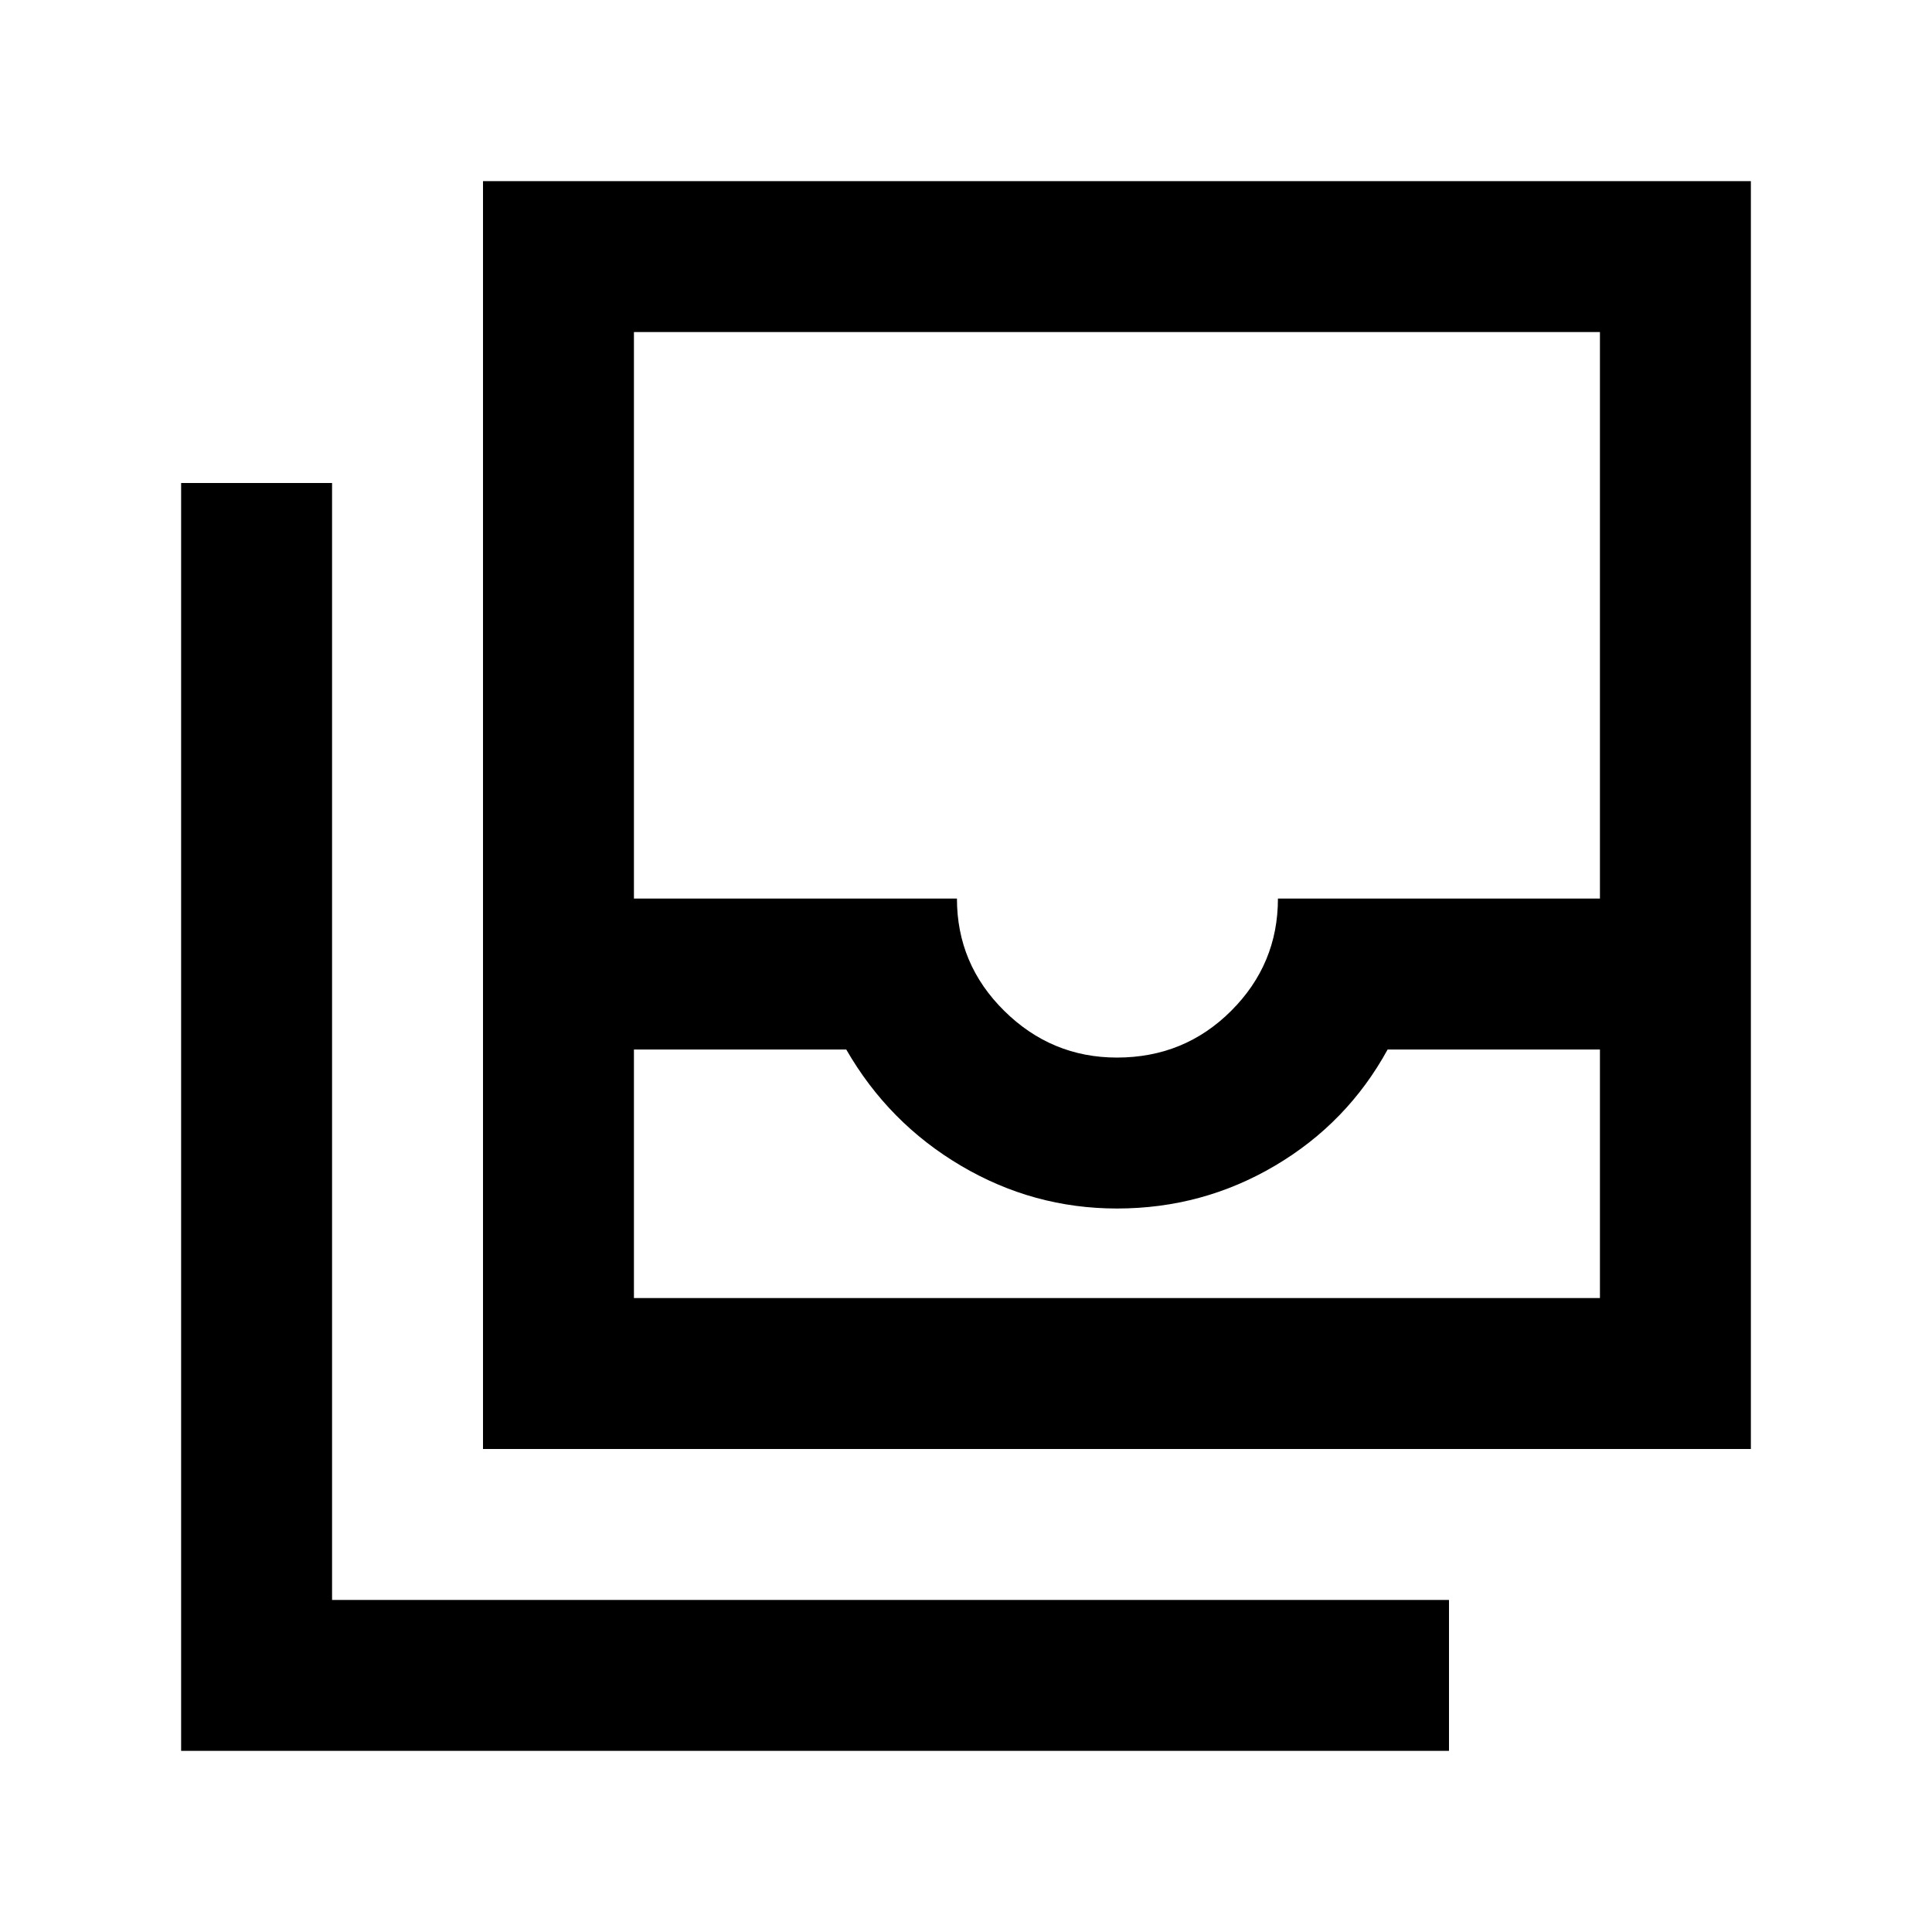 <svg xmlns="http://www.w3.org/2000/svg" height="24" viewBox="0 -960 960 960" width="24"><path d="M315-315h480v-123.5H689.5q-20 36.5-56 57.75t-78.49 21.25q-41.51 0-77.51-21.25-36-21.25-57-57.75H315V-315Zm240.01-119.5q33.49 0 56.74-23.21Q635-480.91 635-513.5h160V-795H315v281.5h160.5q0 32.59 23.5 55.79 23.5 23.21 56.01 23.21ZM240-240v-630h630v630H240ZM90-90v-630h75v555h555v75H90Zm225-225h480-480Z"/></svg>